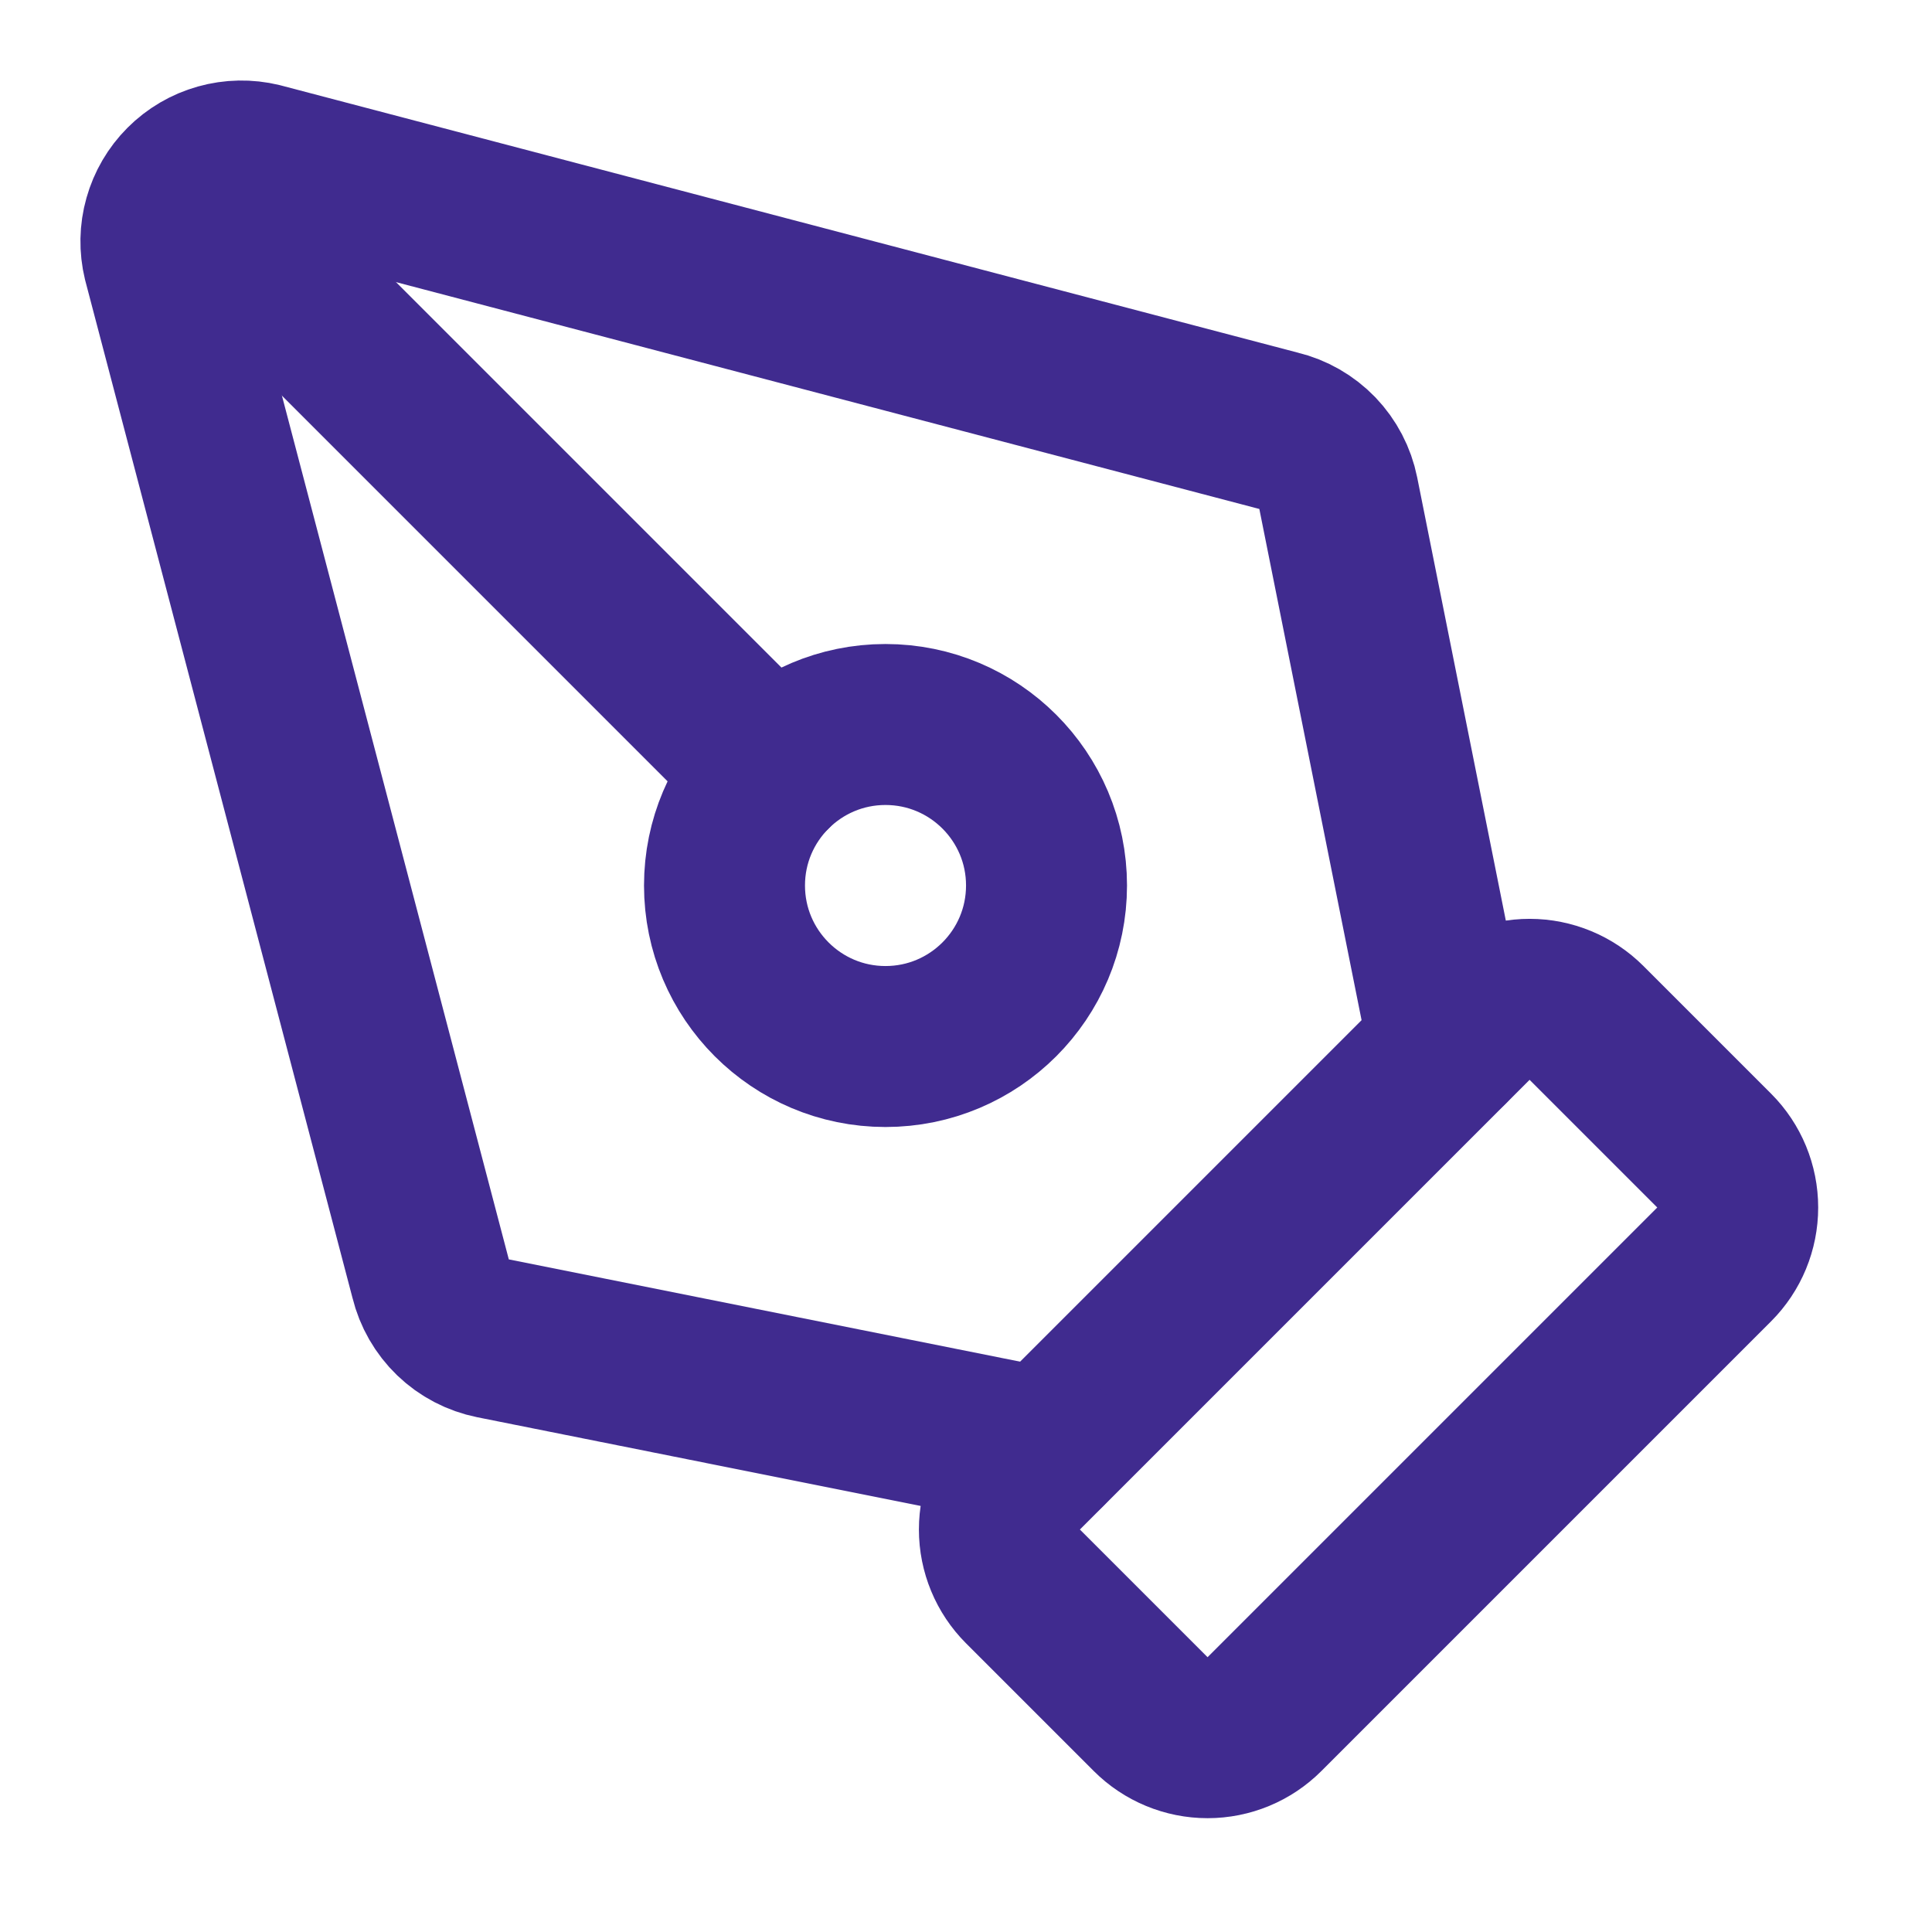 <svg width="28" height="28" viewBox="0 0 28 28" fill="none" xmlns="http://www.w3.org/2000/svg">
<path d="M18.326 24.842C18.107 25.061 17.811 25.184 17.501 25.184C17.192 25.184 16.895 25.061 16.676 24.842L14.826 22.992C14.607 22.773 14.484 22.476 14.484 22.167C14.484 21.858 14.607 21.561 14.826 21.342L21.343 14.825C21.562 14.606 21.858 14.483 22.168 14.483C22.477 14.483 22.774 14.606 22.993 14.825L24.843 16.675C25.062 16.894 25.184 17.191 25.184 17.5C25.184 17.809 25.062 18.106 24.843 18.325L18.326 24.842Z" stroke="#402B8F" stroke-width="2.333" stroke-linecap="round" stroke-linejoin="round"/>
<path d="M20.999 15.167L19.395 7.147C19.351 6.929 19.246 6.728 19.092 6.567C18.937 6.407 18.741 6.294 18.524 6.242L3.773 2.366C3.579 2.319 3.375 2.323 3.183 2.377C2.99 2.431 2.815 2.534 2.674 2.675C2.532 2.817 2.43 2.992 2.376 3.184C2.321 3.377 2.318 3.58 2.365 3.774L6.24 18.526C6.293 18.742 6.406 18.939 6.566 19.093C6.726 19.247 6.928 19.352 7.146 19.396L15.165 21" stroke="#402B8F" stroke-width="2.333" stroke-linecap="round" stroke-linejoin="round"/>
<path d="M2.684 2.683L11.184 11.183" stroke="#402B8F" stroke-width="2.333" stroke-linecap="round" stroke-linejoin="round"/>
<path d="M12.833 15.167C14.122 15.167 15.167 14.122 15.167 12.833C15.167 11.545 14.122 10.5 12.833 10.5C11.545 10.5 10.5 11.545 10.5 12.833C10.5 14.122 11.545 15.167 12.833 15.167Z" stroke="#402B8F" stroke-width="2.333" stroke-linecap="round" stroke-linejoin="round"/>
</svg>
